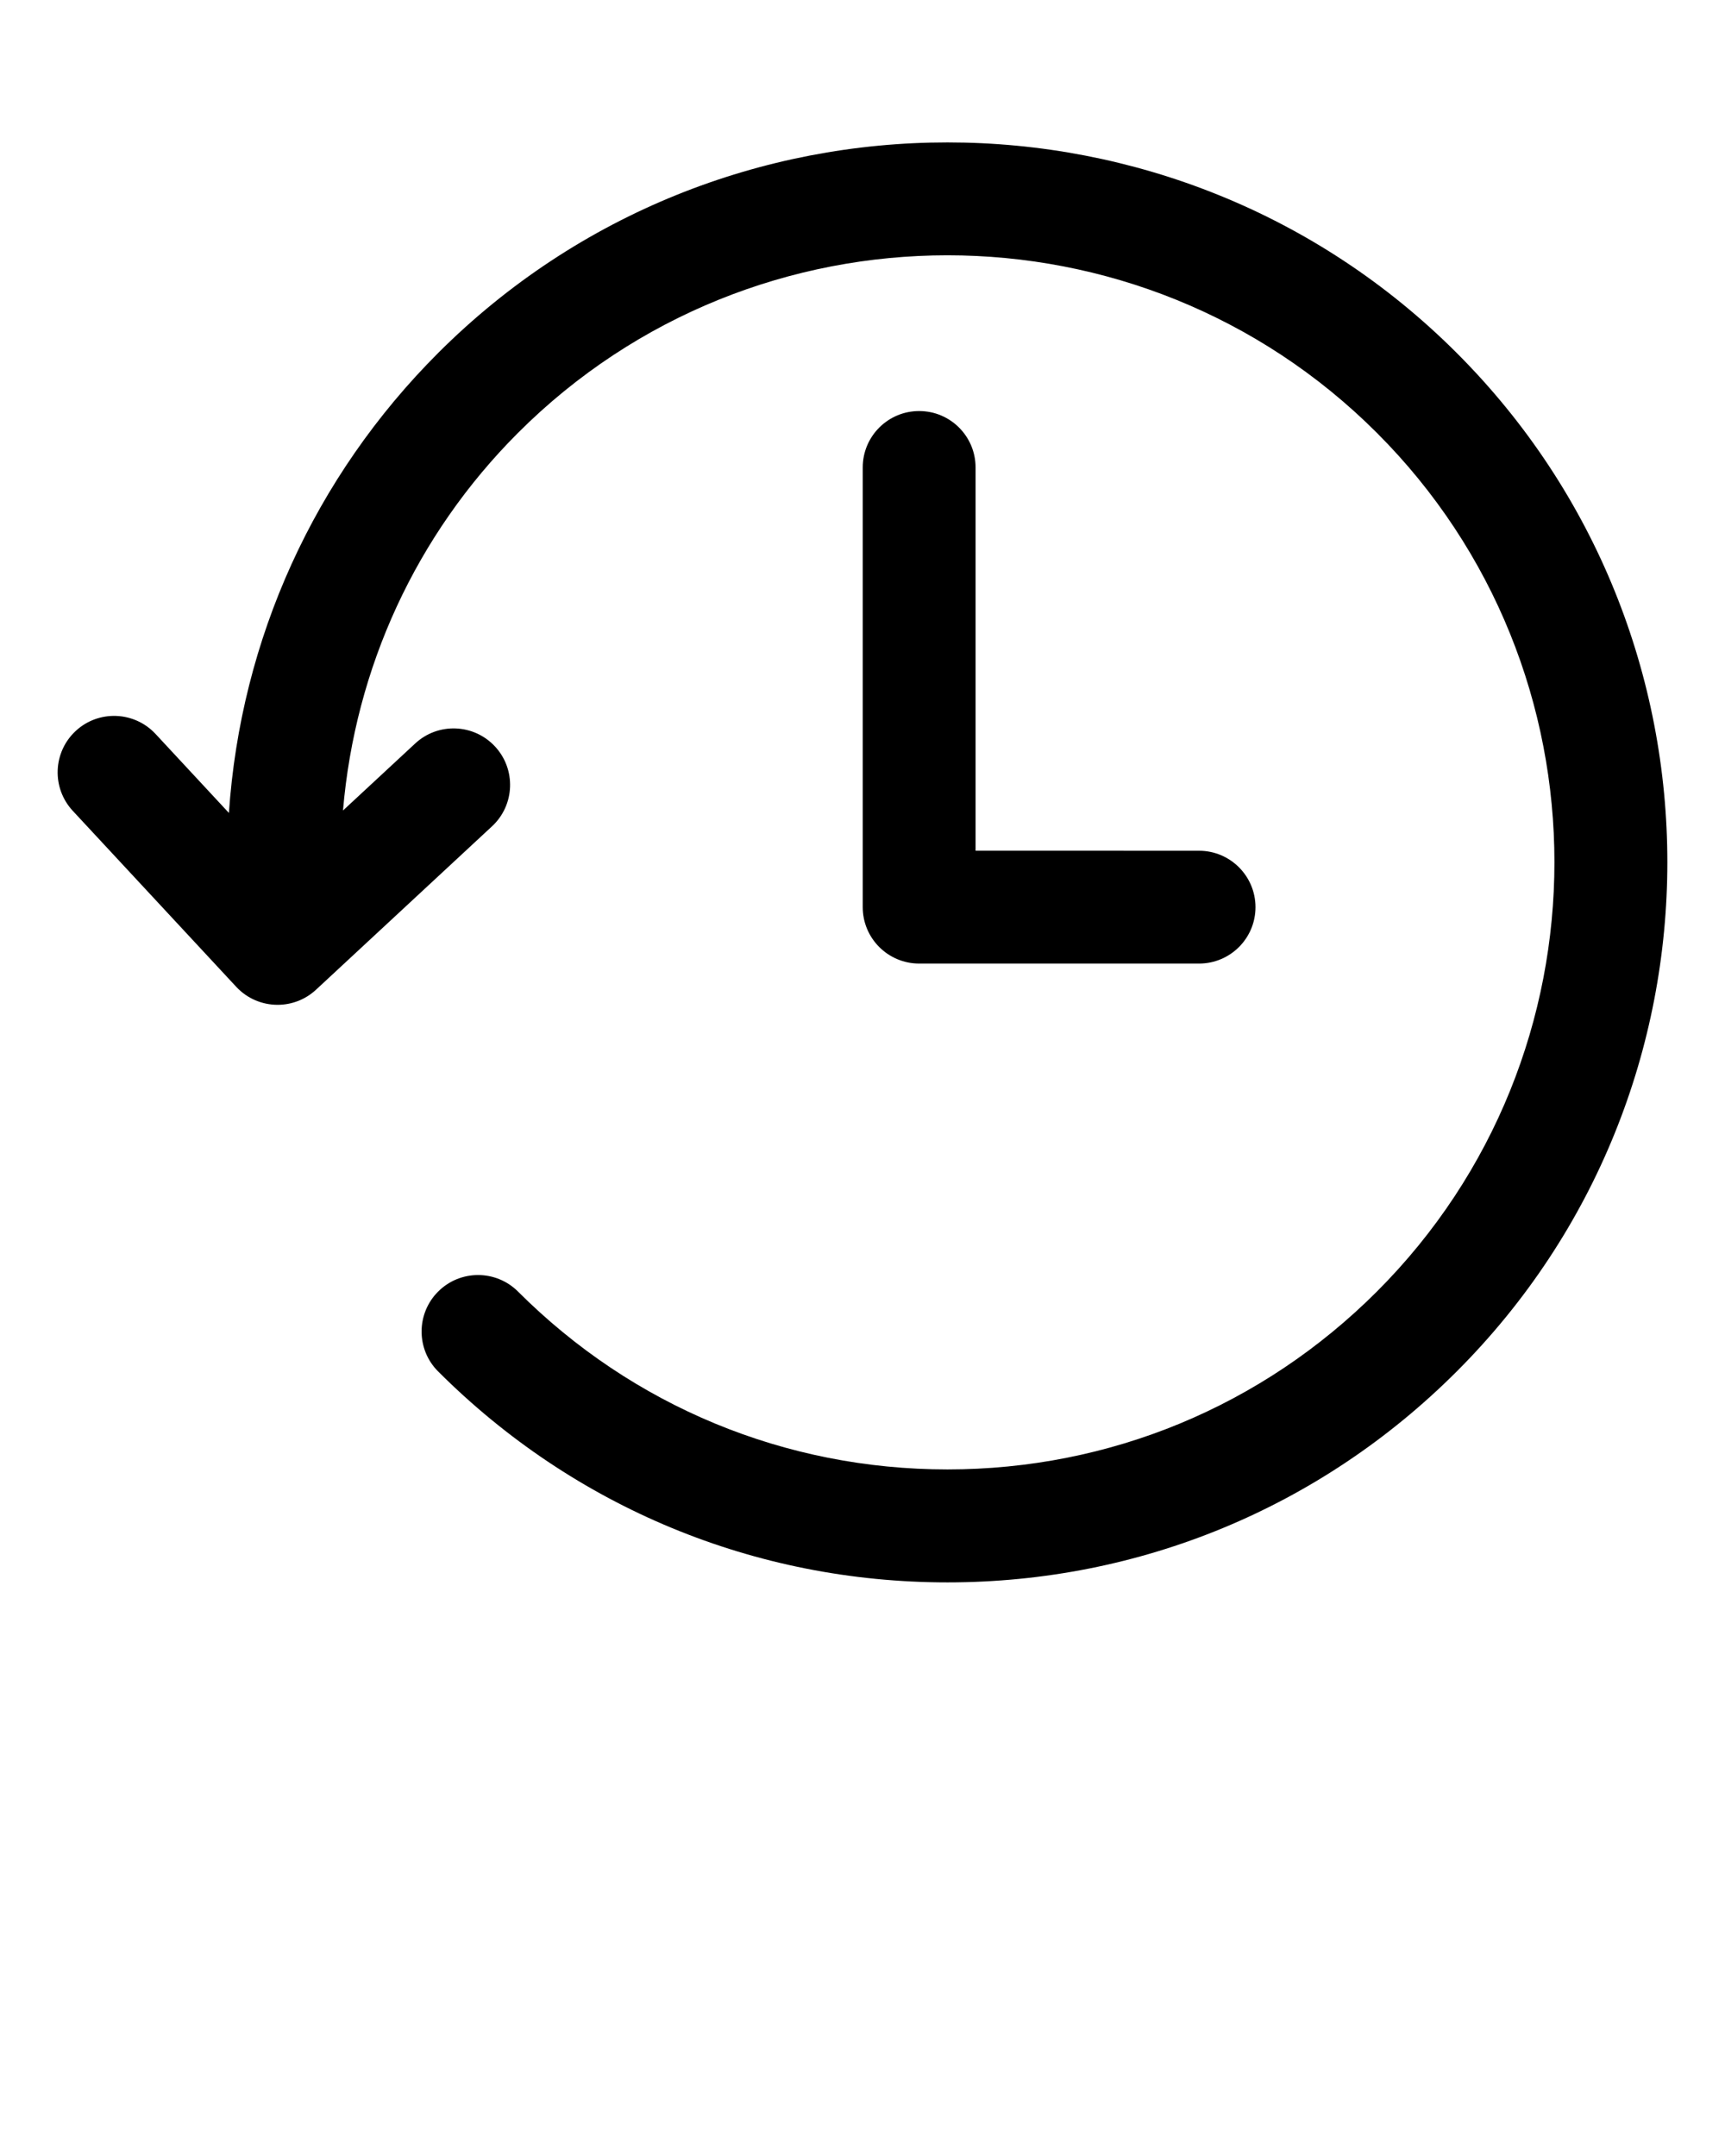 <svg xmlns="http://www.w3.org/2000/svg" xmlns:xlink="http://www.w3.org/1999/xlink" version="1.1" x="0px" y="0px" viewBox="0 0 100 125" enable-background="new 0 0 100 100" xml:space="preserve"><g><g><path fill="#000000" d="M69.513,49.325l-12.958-0.003v-22.22c0-1.809-1.467-3.271-3.271-3.271s-3.271,1.463-3.271,3.271v25.492    c0,1.808,1.467,3.271,3.271,3.271l0,0h0.005h16.223c1.805,0,3.27-1.463,3.27-3.27C72.781,50.791,71.316,49.325,69.513,49.325z"/></g><path fill="#000000" d="M84.449,20.465c-16.278-16.278-42.766-16.278-59.049,0c-7.184,7.186-11.446,16.592-12.13,26.667   l-4.254-4.581c-1.231-1.322-3.304-1.401-4.627-0.172c-1.326,1.231-1.402,3.304-0.172,4.63l9.475,10.202   c0.645,0.694,1.521,1.046,2.4,1.046c0.797,0,1.596-0.289,2.227-0.874l10.205-9.476c1.326-1.231,1.402-3.304,0.172-4.628   c-1.23-1.325-3.303-1.405-4.628-0.172l-4.184,3.884c0.7-8.269,4.232-15.978,10.147-21.896c13.727-13.725,36.061-13.725,49.787,0   c13.725,13.726,13.725,36.062,0,49.788c-6.648,6.649-15.489,10.311-24.894,10.311c-9.4,0-18.241-3.661-24.893-10.311   c-1.28-1.279-3.354-1.279-4.632,0s-1.278,3.354,0.001,4.631c7.89,7.887,18.375,12.229,29.524,12.229   c11.153,0,21.638-4.343,29.524-12.229C100.728,63.235,100.728,36.744,84.449,20.465z"/></g></svg>
